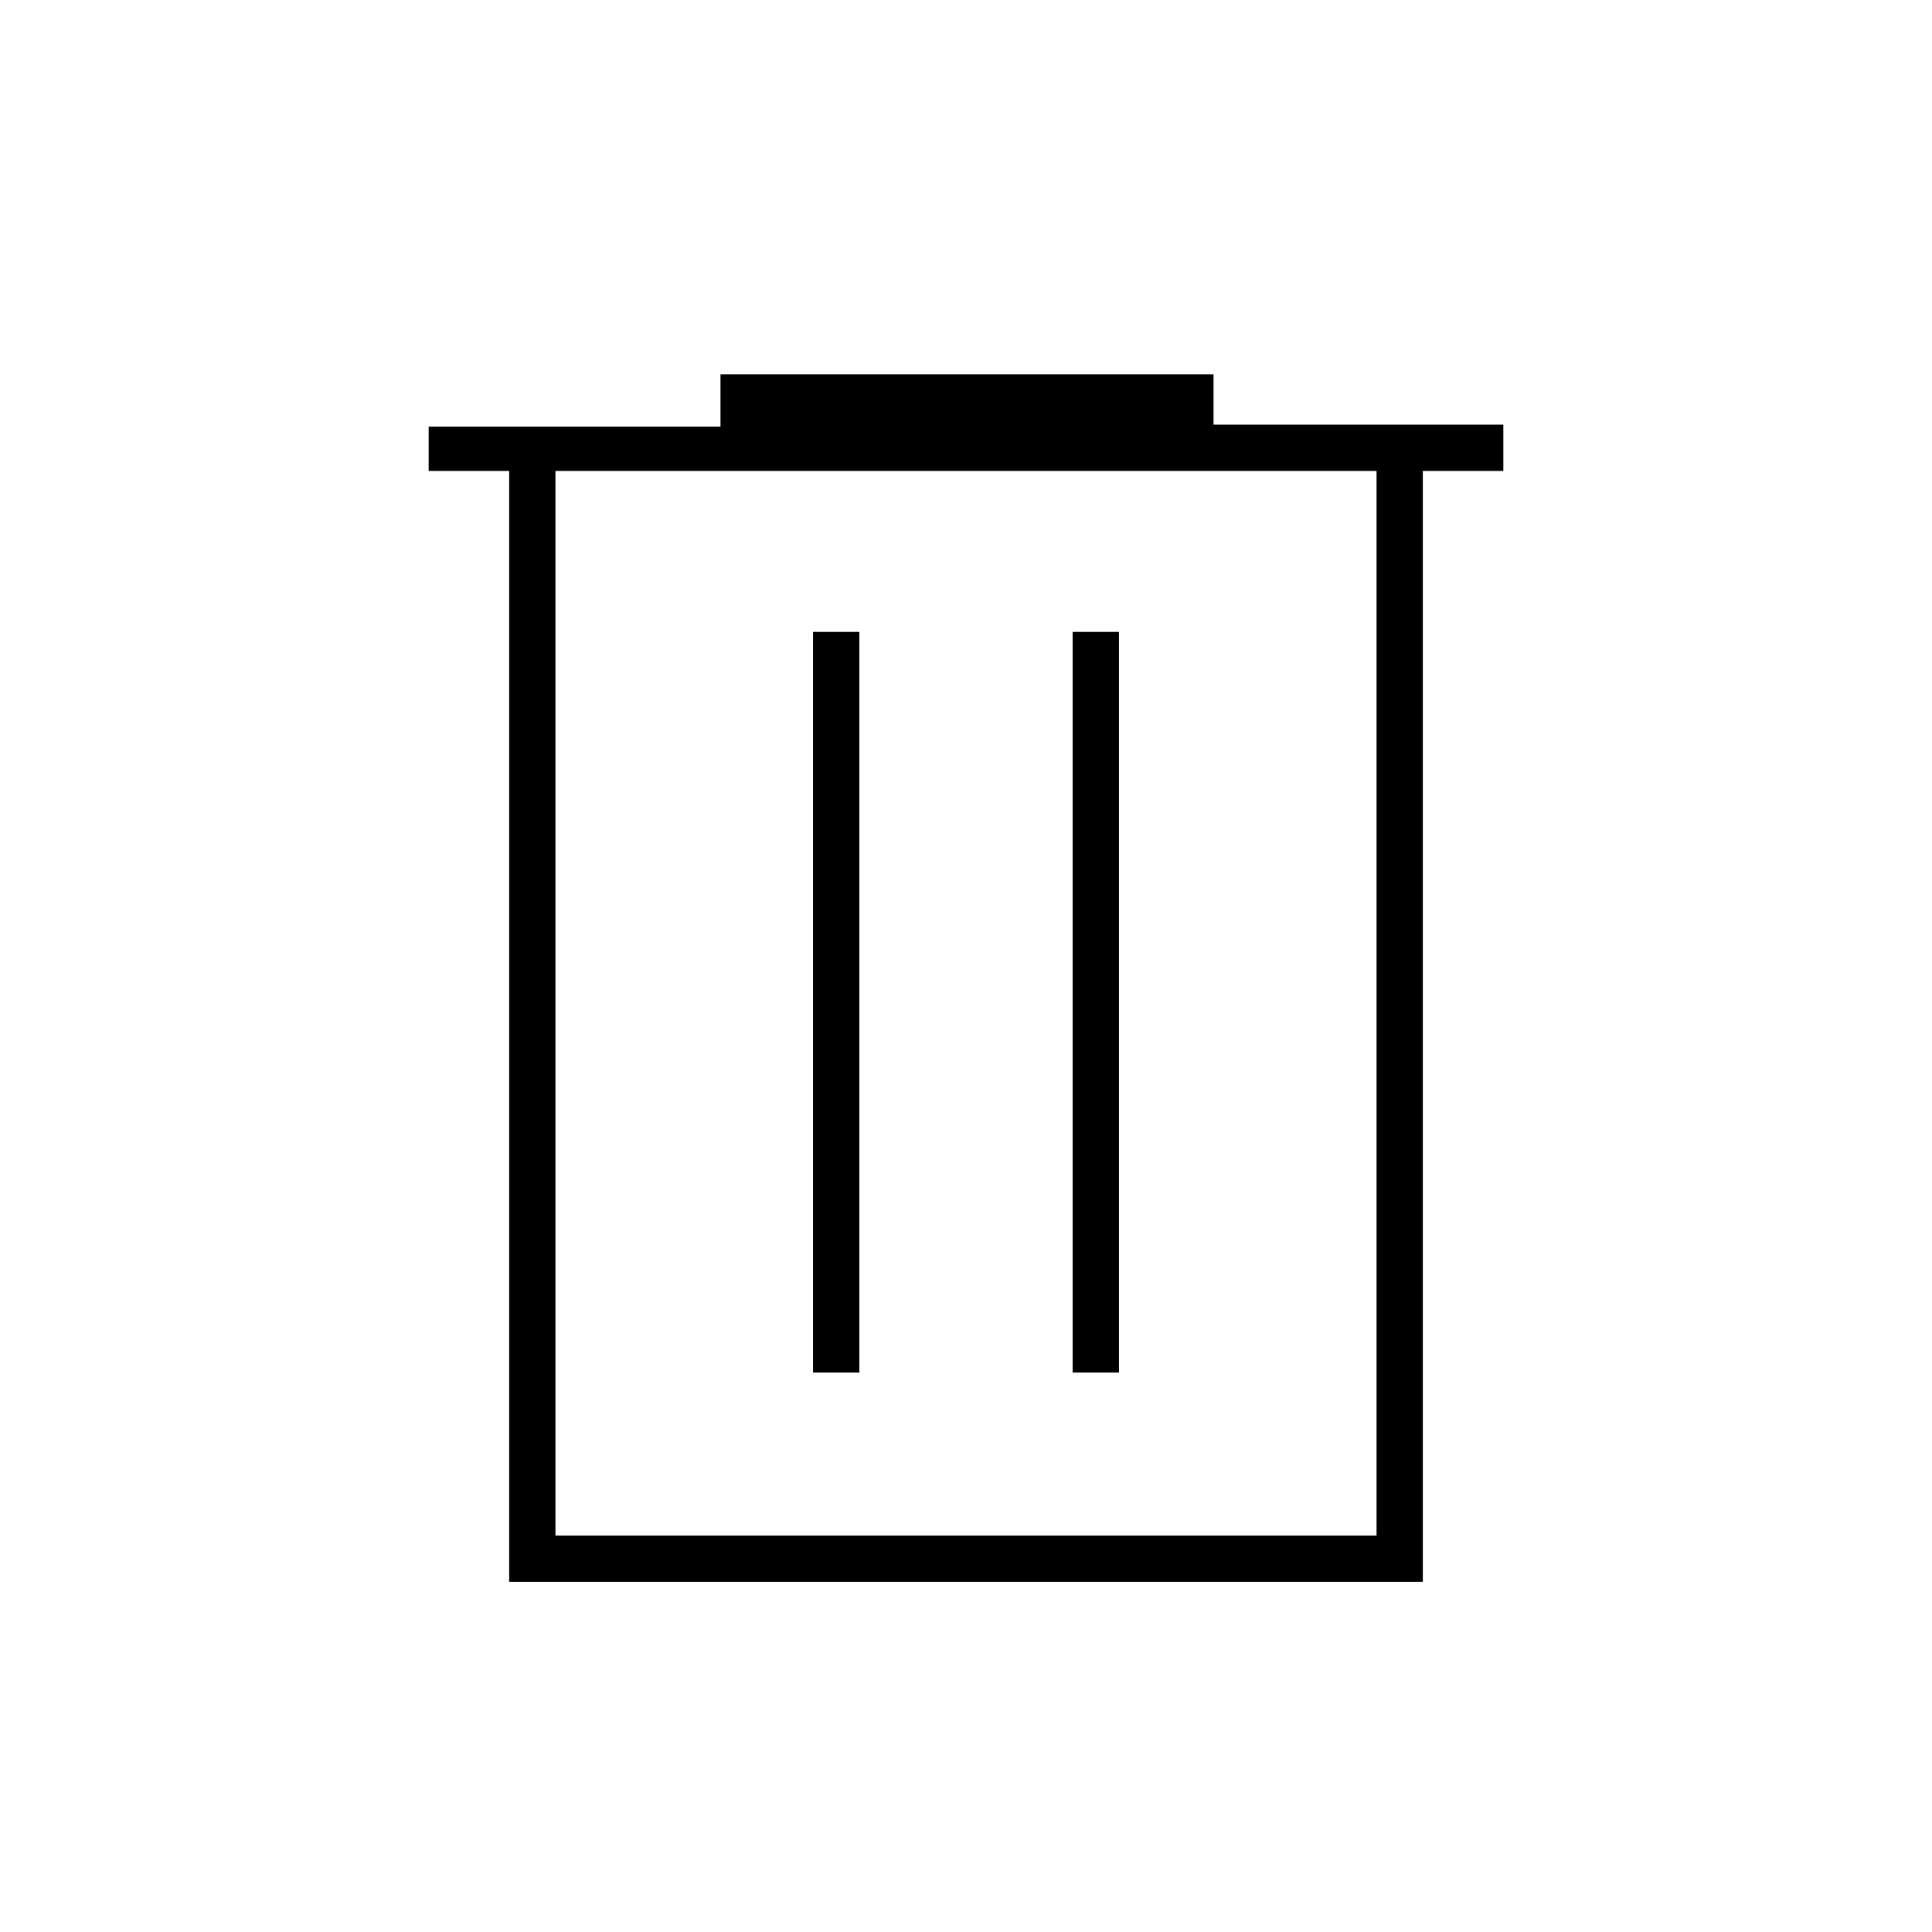 <svg xmlns="http://www.w3.org/2000/svg" height="40" width="40"><path d="M10.542 32.75v-23H8.875v-.917h6.042V7.75h10.208v1.042h6v.958h-1.667v23Zm.958-.958h17V9.75h-17Zm5.333-3.375h.959V13.083h-.959Zm5.375 0h.959V13.083h-.959ZM11.5 9.75v22.042Z"/></svg>